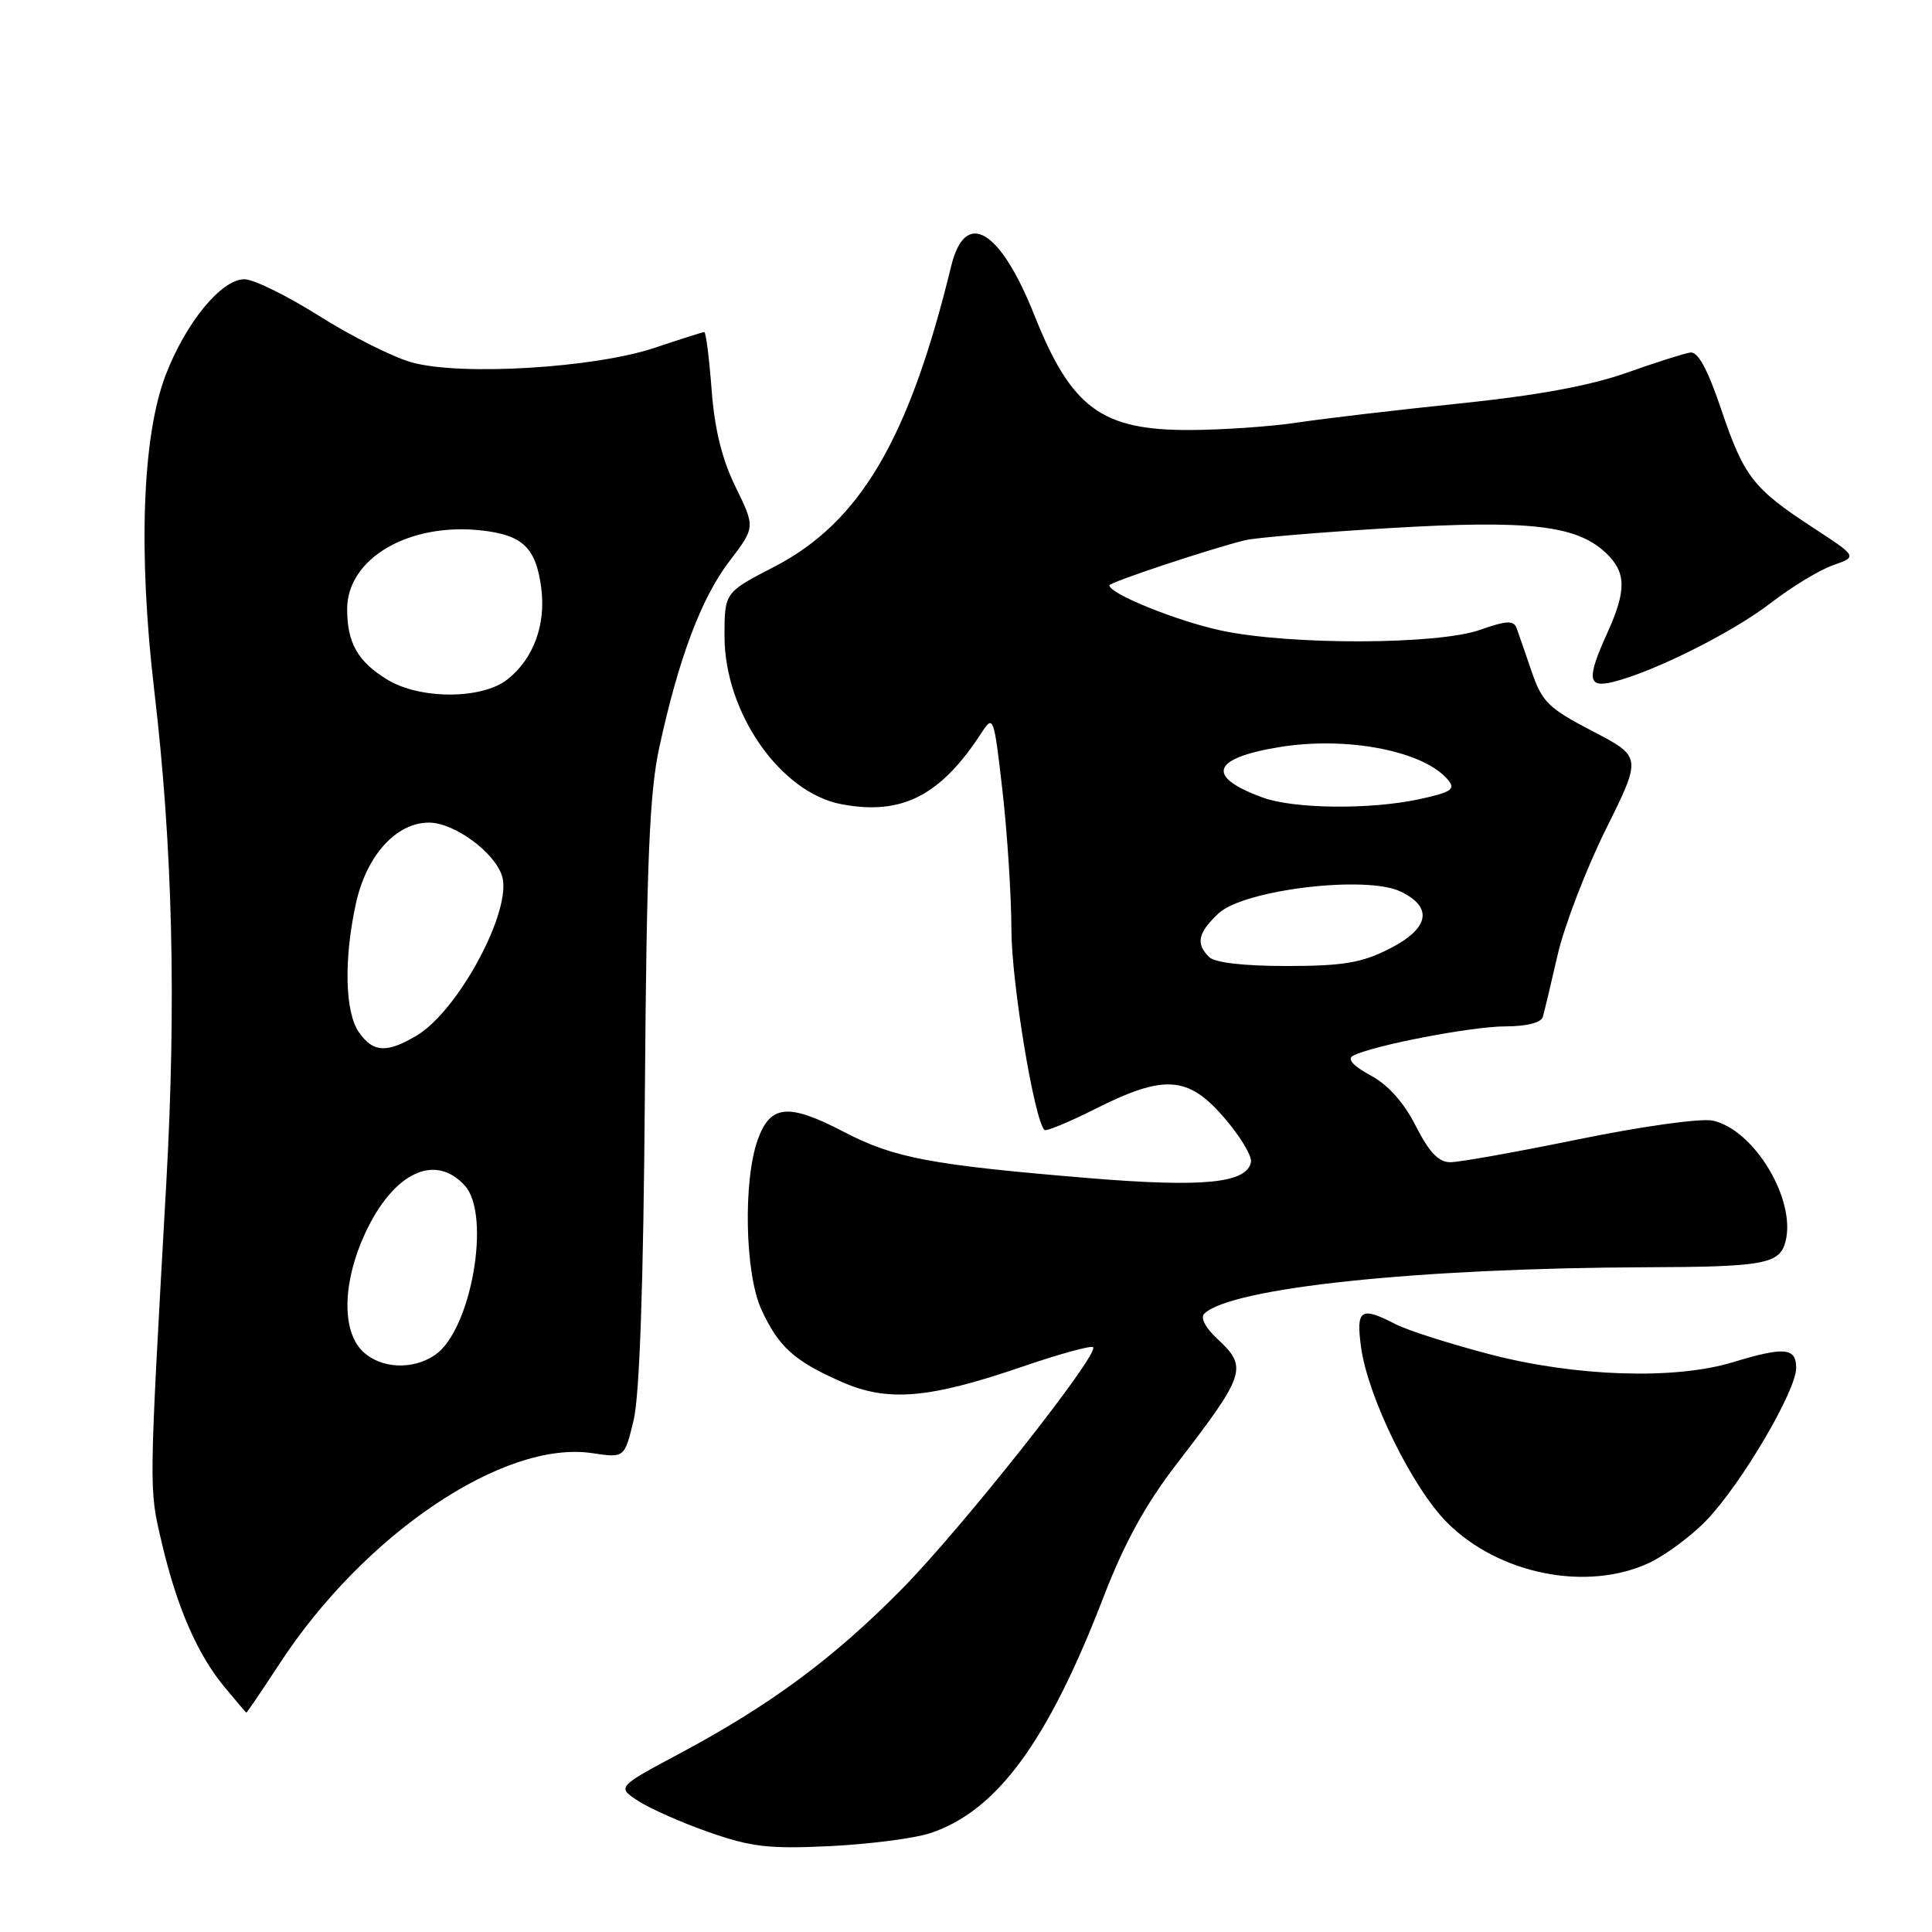 <?xml version="1.0" encoding="UTF-8" standalone="no"?>
<!DOCTYPE svg PUBLIC "-//W3C//DTD SVG 1.1//EN" "http://www.w3.org/Graphics/SVG/1.1/DTD/svg11.dtd" >
<svg xmlns="http://www.w3.org/2000/svg" xmlns:xlink="http://www.w3.org/1999/xlink" version="1.1" viewBox="0 0 256 256">
 <g >
 <path fill="currentColor"
d=" M 123.27 242.90 C 132.09 239.97 138.83 230.80 146.22 211.62 C 148.99 204.44 151.80 199.32 155.90 194.00 C 165.07 182.09 165.37 181.17 161.33 177.43 C 159.72 175.94 159.02 174.60 159.58 174.06 C 163.17 170.63 187.88 168.03 218.00 167.92 C 233.80 167.87 235.84 167.49 236.60 164.47 C 237.99 158.92 232.43 149.69 226.96 148.49 C 225.40 148.15 217.71 149.22 209.28 150.94 C 201.07 152.62 193.38 154.00 192.19 154.00 C 190.62 154.00 189.38 152.70 187.60 149.20 C 186.02 146.08 183.93 143.74 181.60 142.49 C 179.31 141.25 178.47 140.32 179.27 139.90 C 181.75 138.56 195.02 136.00 199.48 136.00 C 202.28 136.00 204.21 135.51 204.43 134.75 C 204.63 134.06 205.52 130.35 206.40 126.50 C 207.29 122.65 210.16 115.18 212.78 109.89 C 217.55 100.29 217.55 100.29 211.03 96.89 C 205.20 93.86 204.33 93.02 202.96 89.00 C 202.11 86.53 201.21 83.92 200.95 83.21 C 200.57 82.18 199.60 82.23 196.11 83.46 C 190.50 85.44 171.01 85.50 161.86 83.56 C 156.02 82.32 147.00 78.68 147.00 77.56 C 147.00 77.16 160.44 72.69 165.00 71.58 C 166.38 71.24 175.02 70.52 184.22 69.97 C 202.58 68.88 208.88 69.60 212.75 73.23 C 215.50 75.82 215.55 78.19 212.98 83.86 C 210.22 89.95 210.36 91.20 213.75 90.36 C 219.14 89.02 229.57 83.80 234.58 79.94 C 237.38 77.78 241.12 75.50 242.90 74.89 C 246.12 73.76 246.12 73.76 240.27 69.94 C 232.28 64.72 231.09 63.18 228.07 54.25 C 226.27 48.92 224.99 46.57 223.98 46.71 C 223.16 46.83 219.32 48.05 215.43 49.43 C 210.64 51.12 203.54 52.42 193.43 53.46 C 185.22 54.31 175.57 55.44 172.00 55.98 C 168.43 56.52 161.95 56.97 157.62 56.98 C 145.93 57.01 141.95 54.06 137.04 41.72 C 132.51 30.34 127.90 27.62 126.04 35.25 C 120.45 58.20 113.97 69.21 102.59 75.10 C 96.01 78.50 96.01 78.50 96.00 84.28 C 96.00 94.42 103.40 105.05 111.53 106.57 C 119.52 108.07 124.65 105.44 130.09 97.05 C 131.62 94.69 131.71 94.96 132.84 104.84 C 133.48 110.47 134.01 118.77 134.02 123.29 C 134.04 130.20 137.04 148.38 138.39 149.72 C 138.61 149.95 141.62 148.70 145.08 146.96 C 154.24 142.34 157.40 142.54 162.17 148.05 C 164.29 150.50 165.90 153.16 165.76 153.96 C 165.24 156.79 159.46 157.36 144.20 156.10 C 123.29 154.36 118.47 153.45 111.78 149.96 C 104.45 146.15 102.08 146.37 100.41 151.00 C 98.45 156.45 98.71 168.77 100.88 173.50 C 103.15 178.45 105.22 180.33 111.46 183.08 C 117.59 185.80 123.03 185.35 135.44 181.10 C 140.35 179.42 144.58 178.25 144.84 178.51 C 145.73 179.39 127.50 202.44 119.51 210.55 C 110.43 219.75 102.13 225.90 90.06 232.35 C 81.75 236.79 81.75 236.79 84.56 238.63 C 86.10 239.64 90.32 241.51 93.93 242.77 C 99.54 244.74 101.89 245.01 110.00 244.62 C 115.22 244.36 121.20 243.59 123.27 242.90 Z  M 36.98 220.54 C 48.21 203.30 66.76 190.79 78.48 192.55 C 82.75 193.19 82.75 193.19 83.96 188.18 C 84.75 184.86 85.26 170.25 85.45 144.84 C 85.68 114.07 86.06 105.03 87.36 99.03 C 89.93 87.21 92.92 79.25 96.64 74.38 C 100.08 69.87 100.08 69.87 97.47 64.53 C 95.66 60.84 94.68 56.86 94.29 51.60 C 93.97 47.42 93.54 44.00 93.32 44.00 C 93.11 44.00 90.16 44.94 86.76 46.08 C 78.80 48.76 61.04 49.83 54.57 48.02 C 52.06 47.32 46.54 44.55 42.30 41.87 C 38.05 39.19 33.60 37.00 32.39 37.00 C 29.34 37.00 24.64 42.71 21.96 49.67 C 18.85 57.75 18.29 73.22 20.44 91.50 C 22.88 112.17 23.38 132.83 22.02 157.00 C 19.71 198.14 19.72 197.10 21.43 204.40 C 23.43 212.95 26.14 219.18 29.74 223.53 C 31.26 225.36 32.56 226.89 32.63 226.93 C 32.71 226.97 34.66 224.09 36.98 220.54 Z  M 218.50 207.10 C 220.70 206.07 224.16 203.50 226.19 201.37 C 230.81 196.52 238.00 184.28 238.00 181.27 C 238.00 178.56 236.47 178.42 229.59 180.51 C 221.91 182.84 208.85 182.42 197.52 179.48 C 192.19 178.09 186.54 176.29 184.96 175.48 C 180.29 173.06 179.66 173.48 180.35 178.53 C 181.26 185.15 187.15 197.15 191.75 201.75 C 198.61 208.61 210.25 210.93 218.50 207.10 Z  M 160.20 126.80 C 158.42 125.02 158.72 123.61 161.46 121.03 C 164.81 117.89 181.01 115.94 185.58 118.13 C 189.96 120.23 189.40 123.05 184.04 125.75 C 180.39 127.59 177.92 128.00 170.49 128.00 C 164.75 128.00 160.96 127.56 160.20 126.80 Z  M 167.29 105.67 C 159.71 102.90 160.54 100.46 169.55 98.99 C 178.54 97.53 188.69 99.51 191.88 103.35 C 192.90 104.59 192.30 104.98 188.00 105.91 C 181.50 107.30 171.43 107.19 167.29 105.67 Z  M 48.00 179.00 C 45.24 176.24 45.41 169.81 48.40 163.38 C 52.14 155.36 57.64 152.74 61.60 157.11 C 65.10 160.98 62.46 176.16 57.70 179.50 C 54.71 181.59 50.37 181.37 48.00 179.00 Z  M 47.56 136.78 C 45.72 134.15 45.54 127.23 47.13 119.85 C 48.51 113.41 52.46 109.00 56.85 109.00 C 60.17 109.00 65.52 112.91 66.52 116.06 C 67.94 120.53 60.74 133.97 55.16 137.25 C 51.23 139.57 49.43 139.46 47.56 136.78 Z  M 51.31 90.05 C 47.41 87.67 46.00 85.19 46.00 80.71 C 46.00 73.99 54.20 69.20 63.84 70.29 C 69.26 70.90 71.00 72.57 71.71 77.84 C 72.37 82.76 70.69 87.31 67.23 90.03 C 63.85 92.69 55.66 92.70 51.31 90.05 Z "/>
</g>
</svg>
